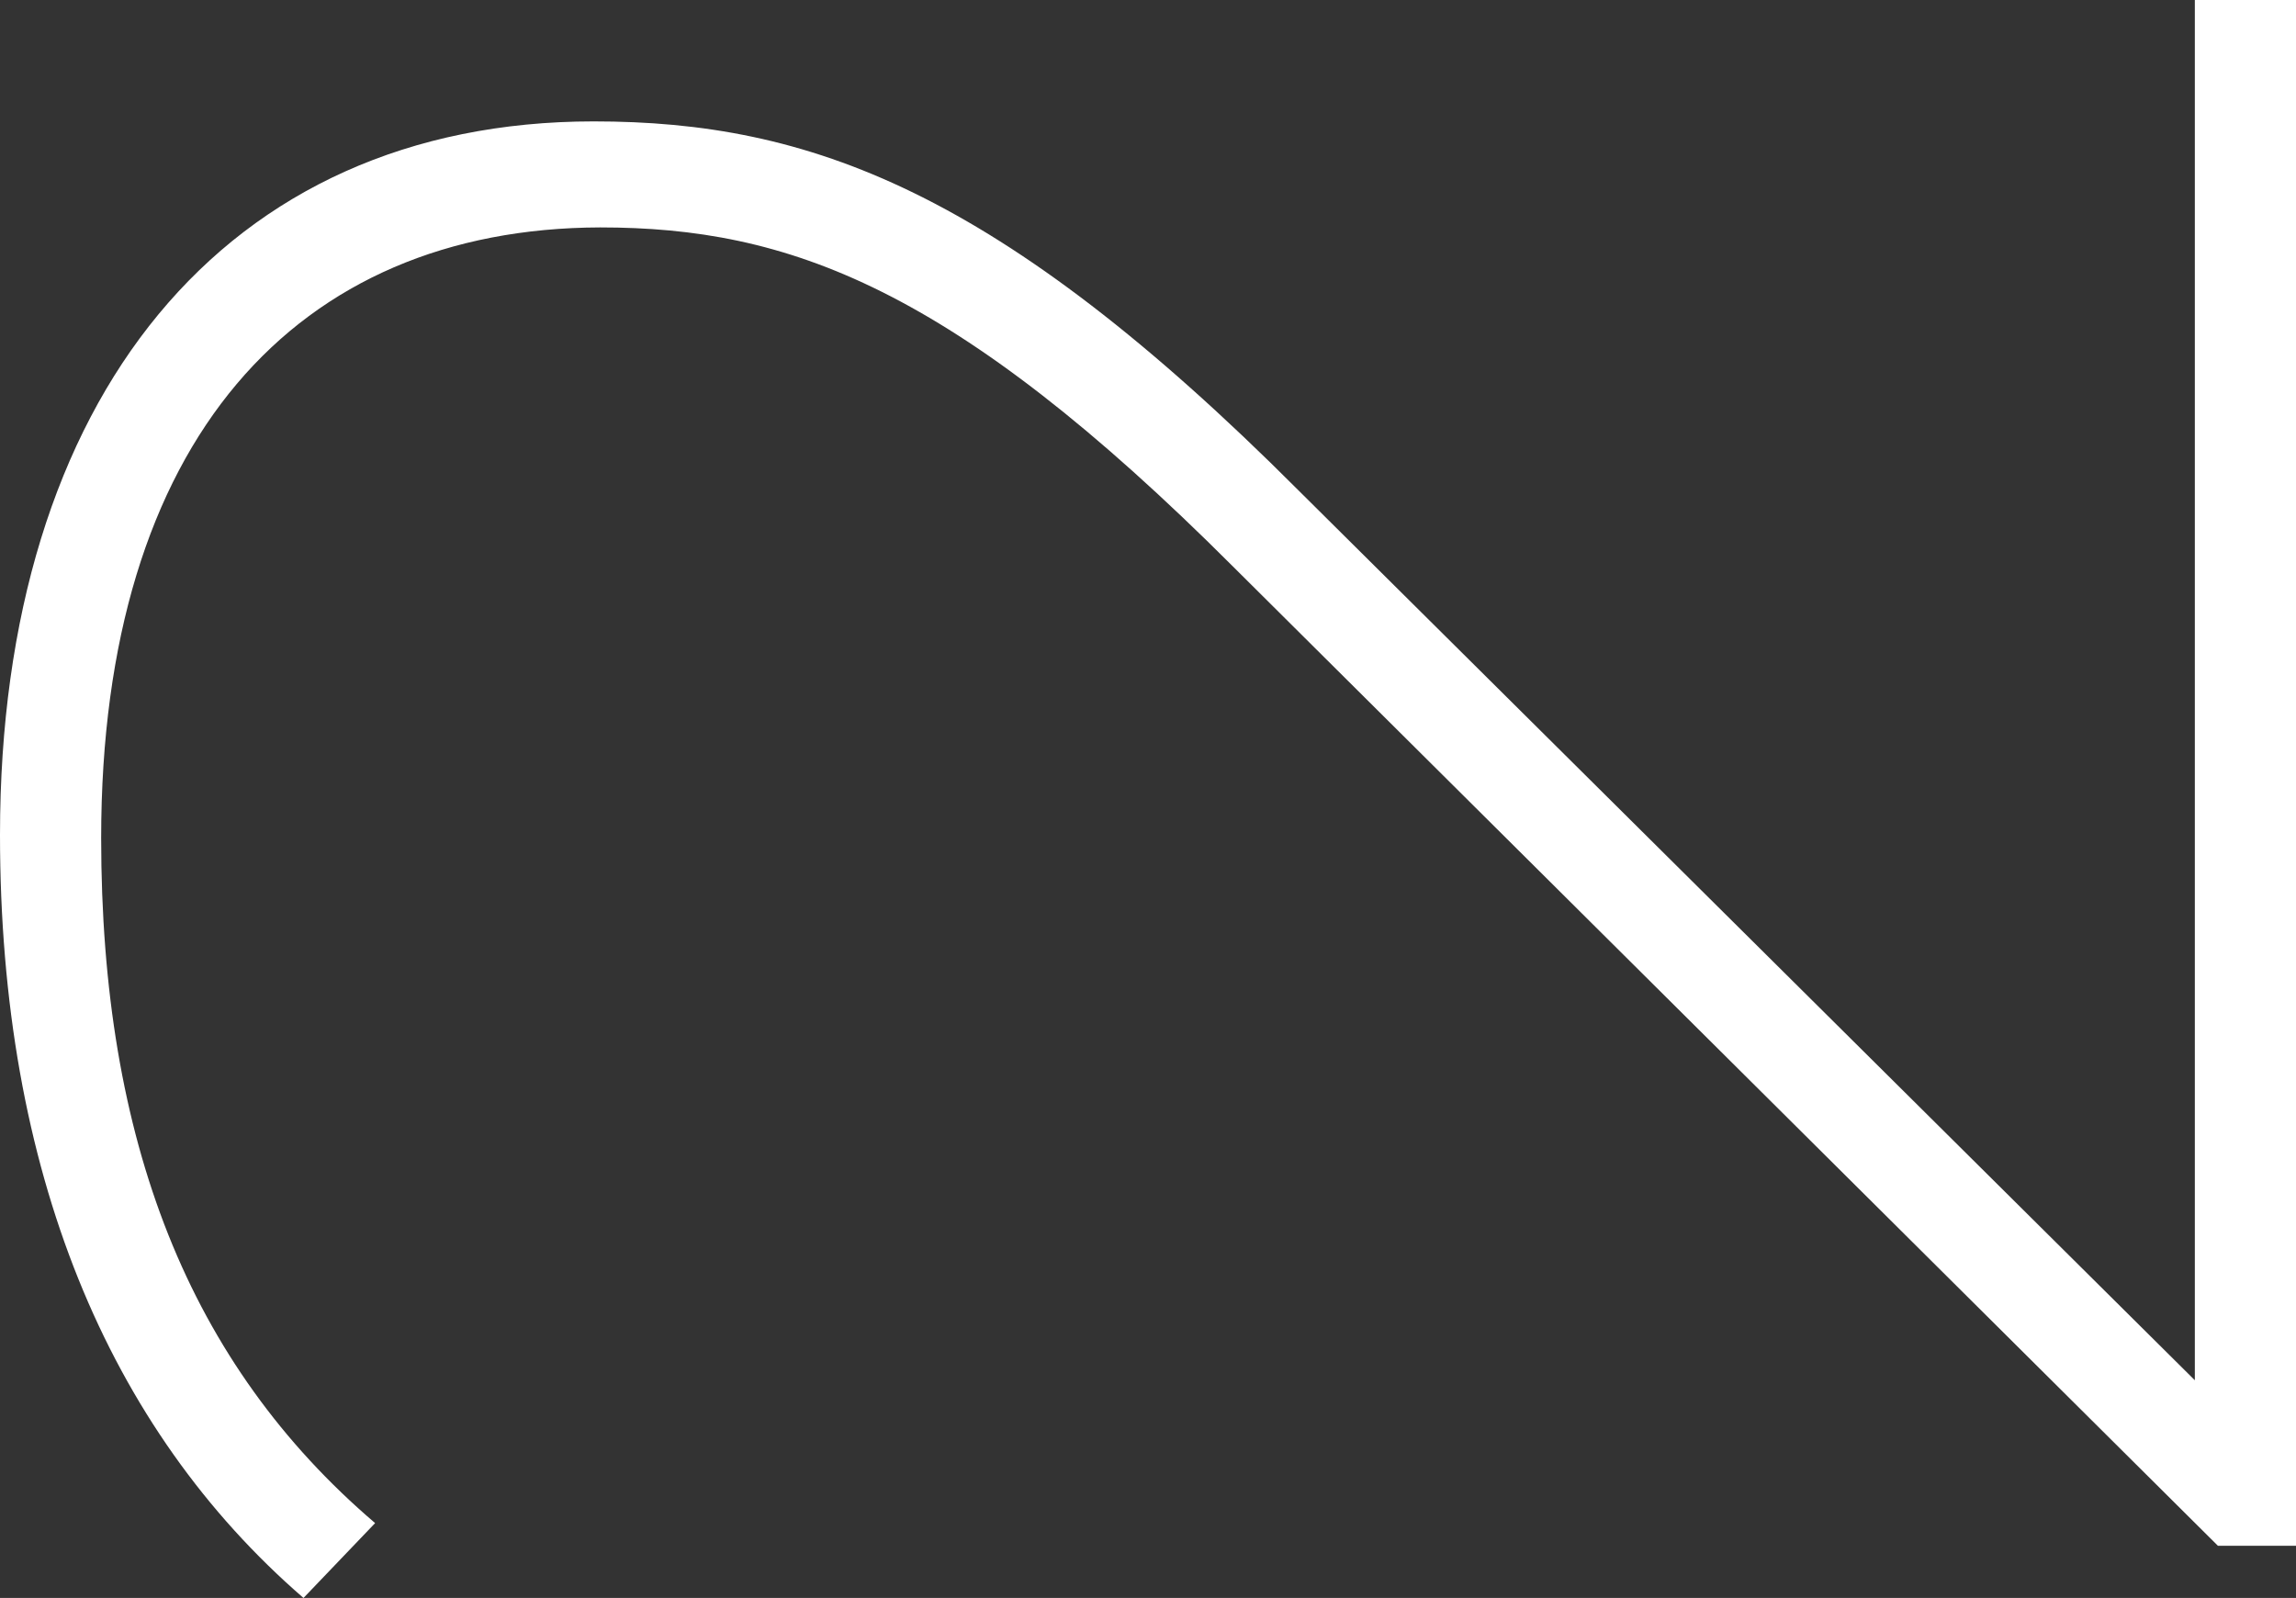 <svg xmlns="http://www.w3.org/2000/svg" viewBox="0 0 56.74 39.49"><rect x="0" y="0" width="56.74" height="39.49" fill="#333333" stroke="none"/><defs><style>.cls-1{fill:#fff;}</style></defs><path class="cls-1" d="M54.24 0h2.5v38.2h-1.93l-24.34-24.2c-6.93-6.93-11-8.38-15.64-8.38-7.5.02-12.33 5.26-12.33 15.09 0 7.5 2.17 13 6.77 16.93l-1.77 1.85c-4.84-4.19-7.5-10.56-7.5-18.86 0-10.8 5.56-17.63 14.67-17.63 5.32 0 10 1.69 17.41 9.11l22.16 22z" id="Layer_1-2"/></svg>